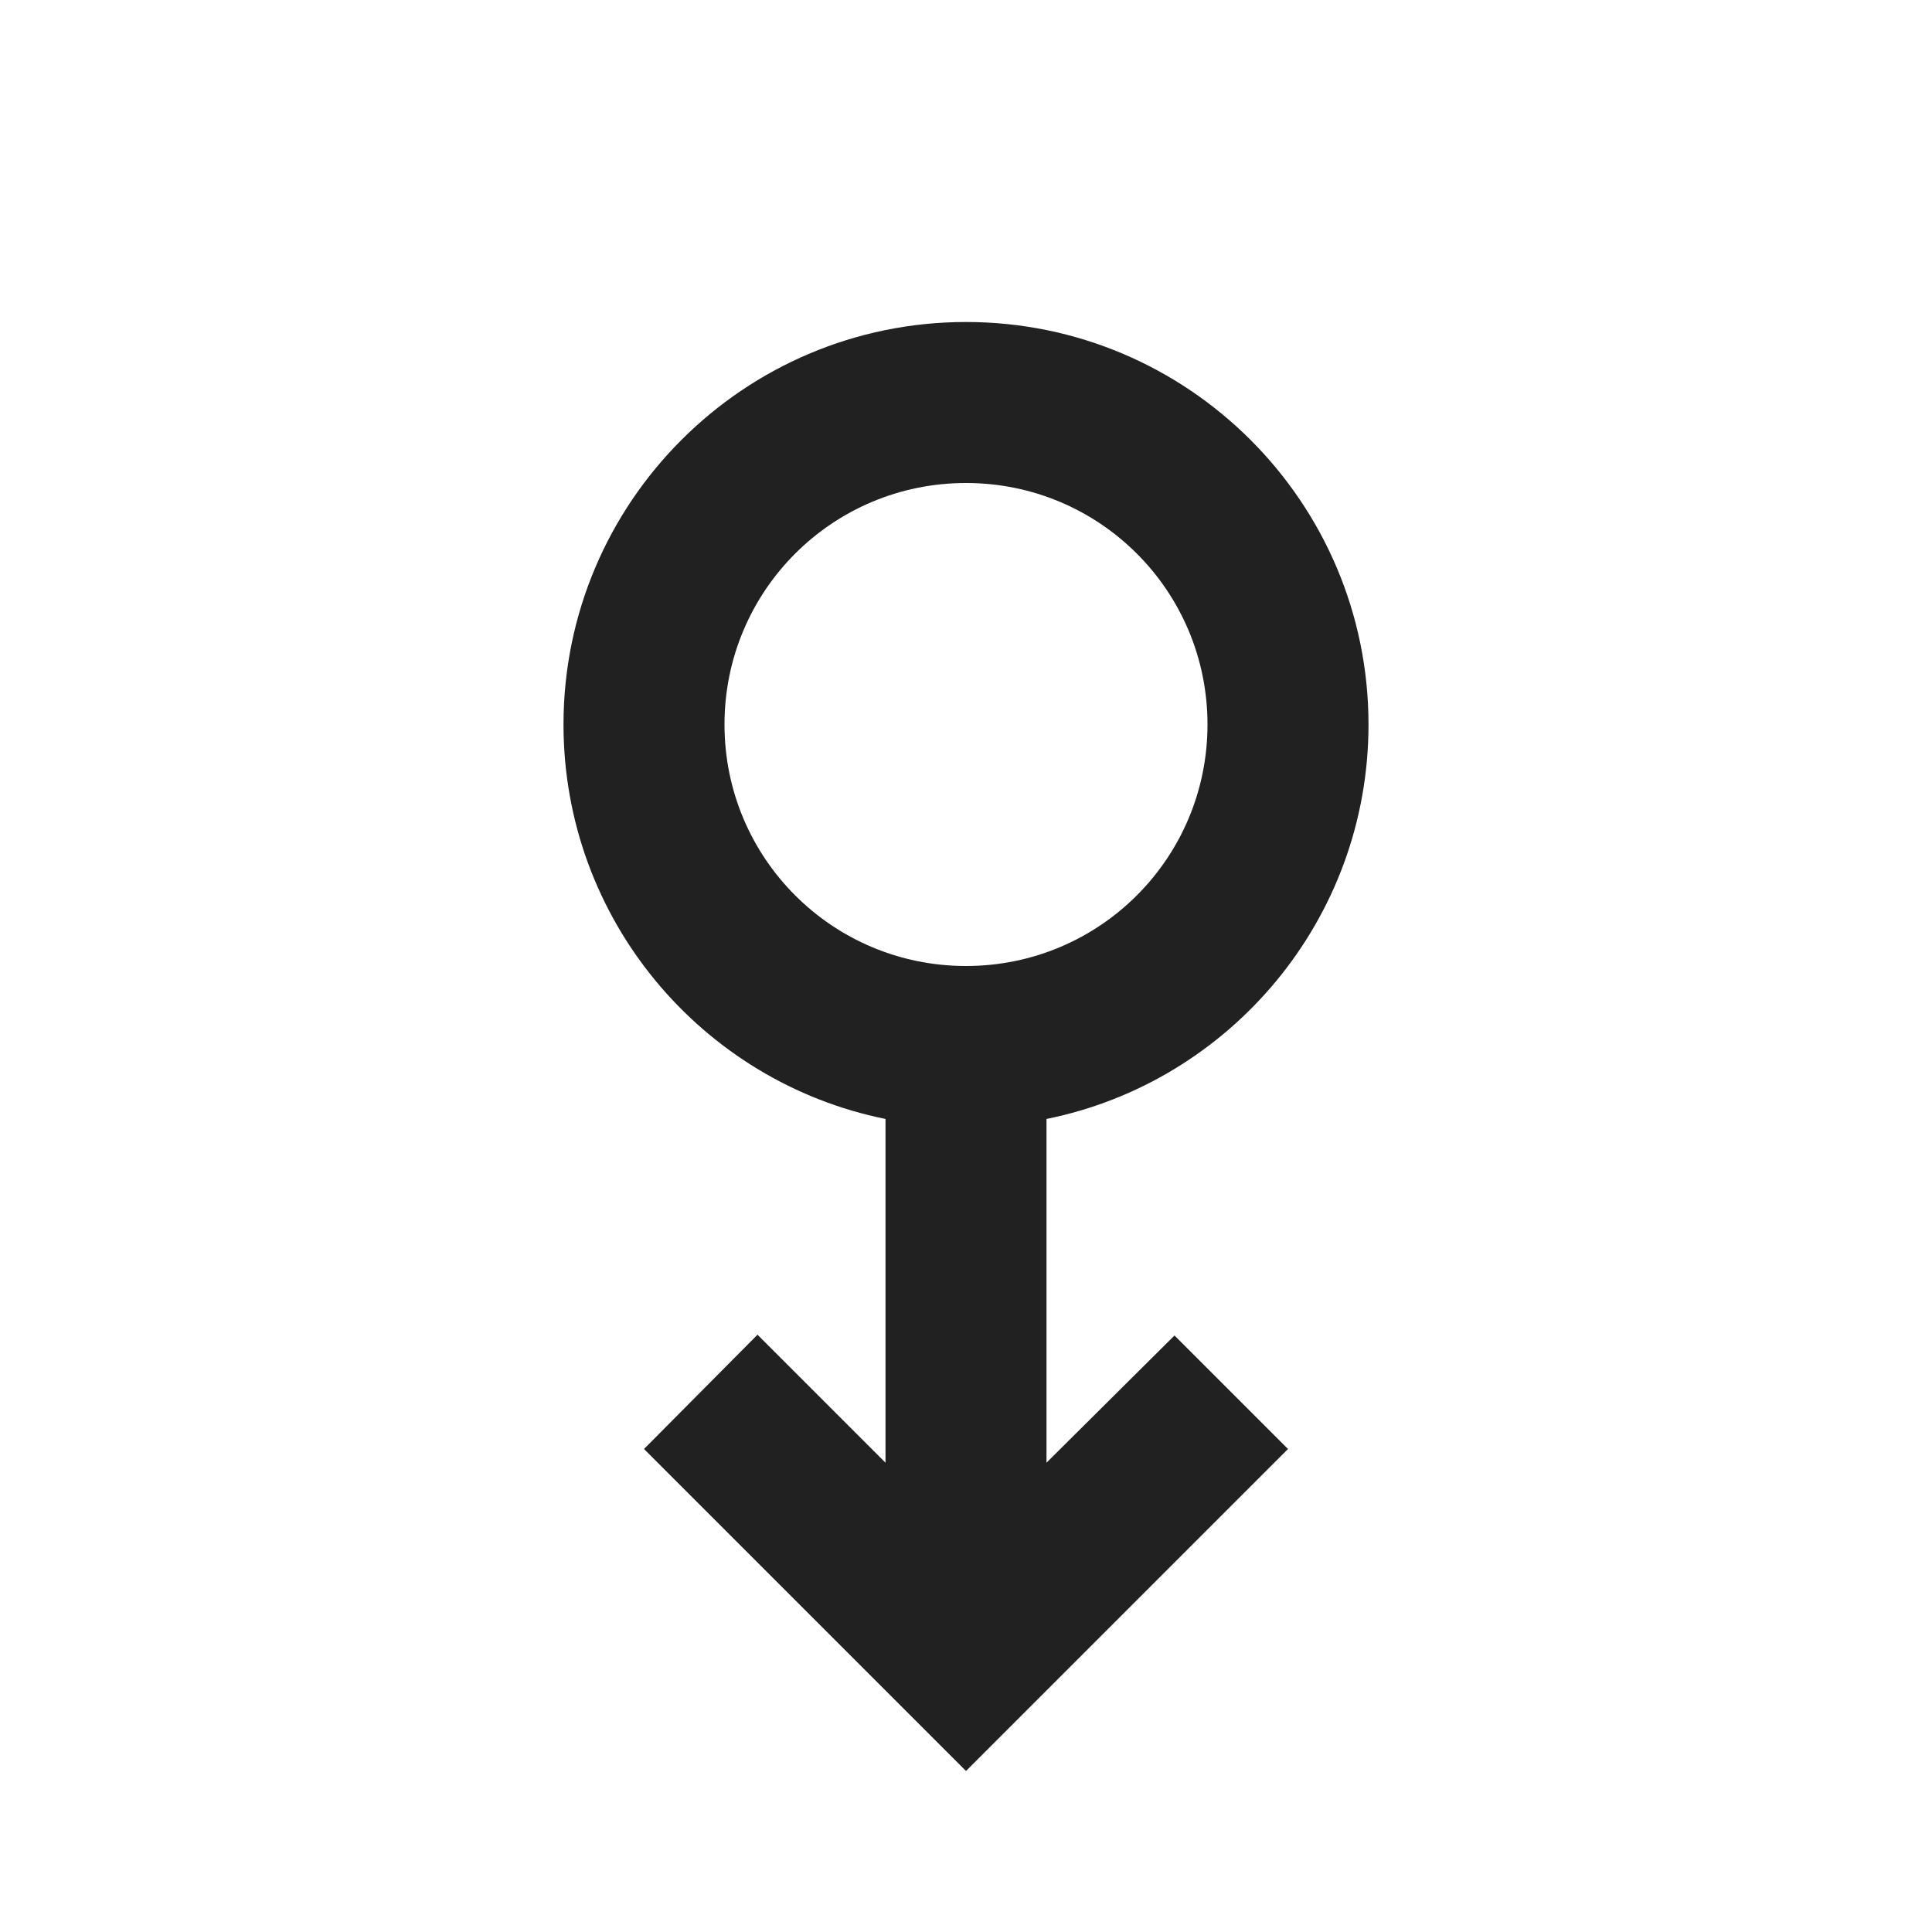 <?xml version="1.0" encoding="UTF-8"?>
<!DOCTYPE svg PUBLIC "-//W3C//DTD SVG 1.1//EN" "http://www.w3.org/Graphics/SVG/1.1/DTD/svg11.dtd">
<svg version="1.1" id="Layer_1" xmlns="http://www.w3.org/2000/svg" xmlns:xlink="http://www.w3.org/1999/xlink" x="0px" y="0px" width="24px" height="24px" viewBox="0 0 24 24" enable-background="new 0 0 24 24" xml:space="preserve">
  <g id="icon">
    <path d="M13,13.9c2.28,-0.46,4,-2.48,4,-4.9c0,-2.76,-2.24,-5,-5,-5S7,6.24,7,9c0,2.42,1.72,4.44,4,4.9v4.27l-1.59,-1.59L8,18l4,4l4,-4l-1.41,-1.41L13,18.17V13.9zM15,9c0,1.66,-1.34,3,-3,3s-3,-1.34,-3,-3s1.34,-3,3,-3S15,7.34,15,9z" fill="#212121"/>
  </g>
</svg>
